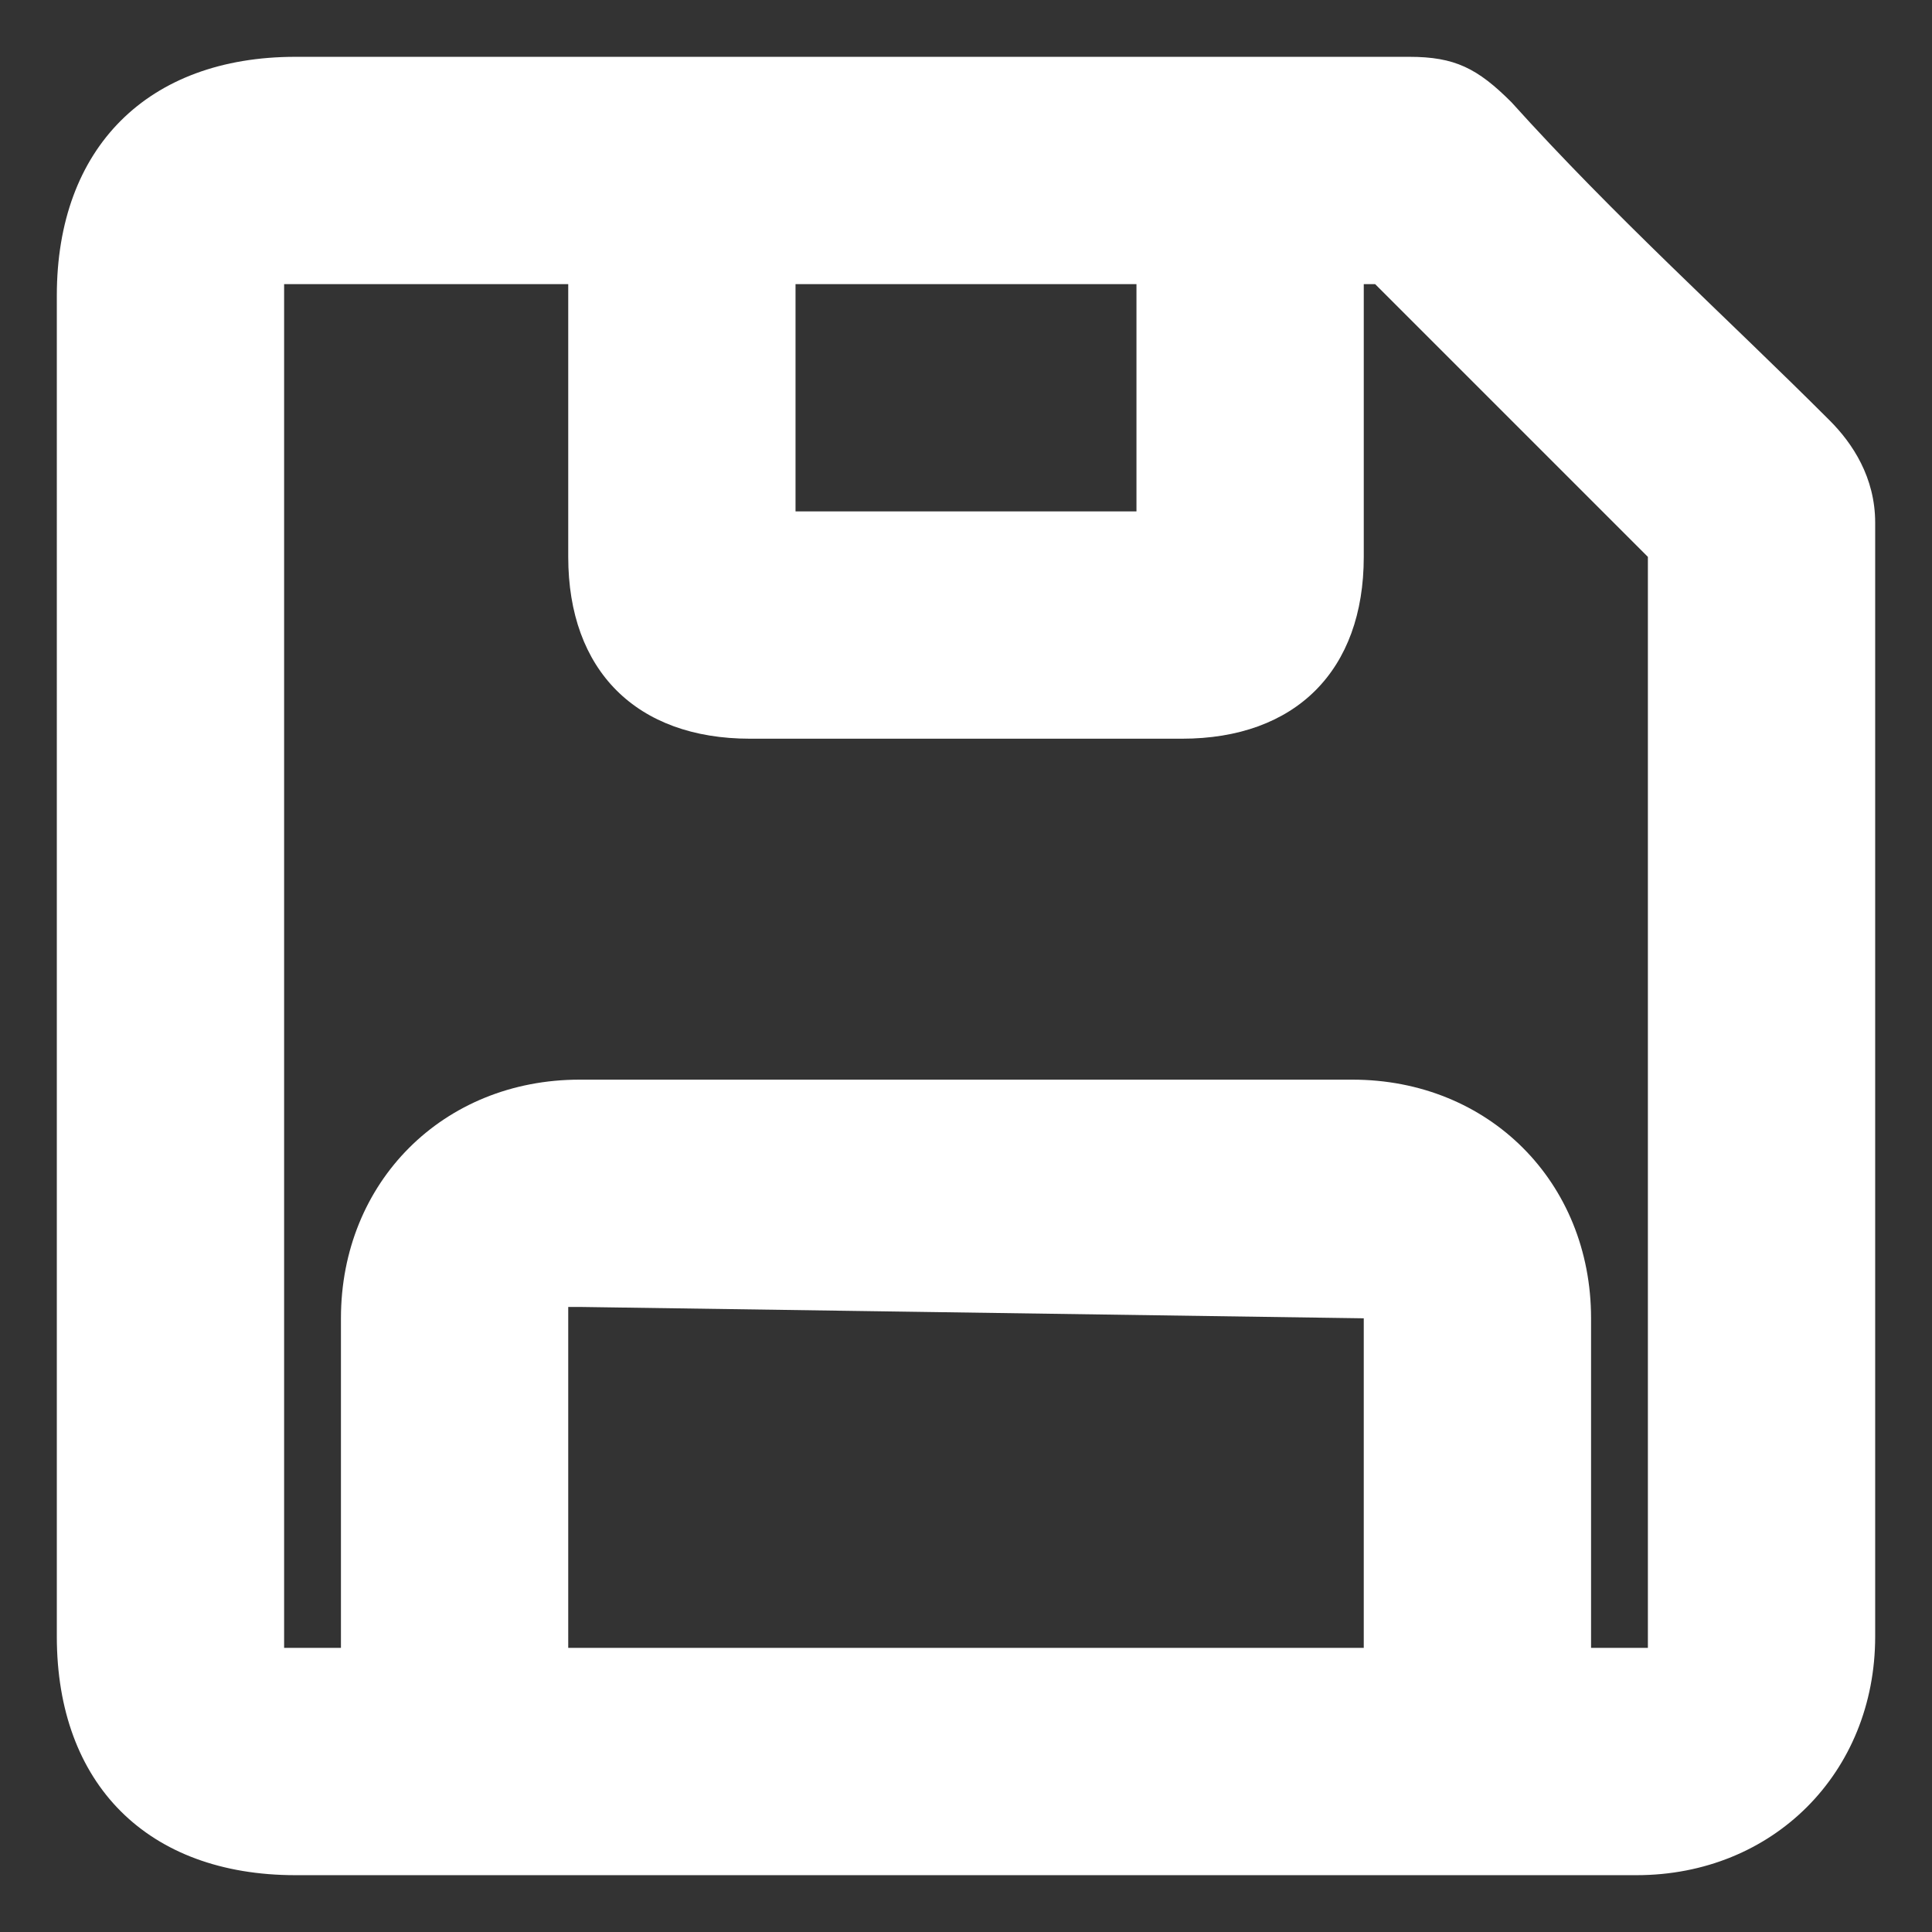 <?xml version="1.0" encoding="utf-8"?>
<!-- Generator: Adobe Illustrator 18.0.0, SVG Export Plug-In . SVG Version: 6.00 Build 0)  -->
<!DOCTYPE svg PUBLIC "-//W3C//DTD SVG 1.1//EN" "http://www.w3.org/Graphics/SVG/1.1/DTD/svg11.dtd">
<svg version="1.1" id="Layer_1" xmlns="http://www.w3.org/2000/svg" xmlns:xlink="http://www.w3.org/1999/xlink" x="0px" y="0px"
	 viewBox="0 0 17 17" enable-background="new 0 0 17 17" xml:space="preserve">
<rect x="0" y="0" width="17" height="17" fill="#333333" stroke="none"/>
<g>
	<path fill="#FFFFFF" d="M8.5,16c-2,0-3.9,0-5.9,0c-1,0-1.6-0.6-1.6-1.6c0-3.9,0-7.9,0-11.8C1,1.6,1.6,1,2.6,1c3.3,0,6.5,0,9.8,0
		c0.2,0,0.4,0.1,0.5,0.2c0.9,1,1.9,1.9,2.8,2.8C15.9,4.2,16,4.4,16,4.6c0,3.3,0,6.5,0,9.8c0,1-0.6,1.6-1.6,1.6
		C12.4,16,10.5,16,8.5,16z M3.5,15c0-0.1,0-0.1,0-0.2c0-1.1,0-2.2,0-3.2c0-0.9,0.6-1.6,1.6-1.6c2.3,0,4.6,0,6.8,0
		c0.9,0,1.6,0.6,1.6,1.6c0,1.1,0,2.2,0,3.3c0,0.1,0,0.1,0,0.2c0.3,0,0.7,0,1,0s0.5-0.2,0.5-0.5c0-3.2,0-6.4,0-9.7
		c0-0.1,0-0.1-0.1-0.2c-0.9-0.9-1.7-1.7-2.6-2.6c0,0-0.1-0.1-0.1-0.1c-0.2,0-0.5,0-0.8,0c0,0.1,0,0.1,0,0.2c0,0.9,0,1.8,0,2.7
		c0,0.7-0.4,1.1-1.1,1.1C9.1,6,7.9,6,6.6,6C5.9,6,5.5,5.6,5.5,4.9c0-0.9,0-1.8,0-2.7c0-0.1,0-0.1,0-0.2C5.4,2,5.4,2,5.3,2
		C4.4,2,3.5,2,2.6,2C2.2,2,2,2.2,2,2.6c0,3.9,0,7.8,0,11.7c0,0.1,0,0.1,0,0.2C2,14.8,2.2,15,2.5,15C2.8,15,3.1,15,3.5,15z M4.5,15
		c2.7,0,5.3,0,8,0c0-0.1,0-0.1,0-0.1c0-1.1,0-2.2,0-3.3c0-0.4-0.2-0.6-0.6-0.6c-2.3,0-4.6,0-6.9,0c-0.4,0-0.6,0.2-0.6,0.6
		c0,1.1,0,2.2,0,3.3C4.5,14.9,4.5,14.9,4.5,15z M6.5,5c1.3,0,2.7,0,4,0c0-1,0-2,0-3c-1.3,0-2.7,0-4,0C6.5,3,6.5,4,6.5,5z"/>
	<path fill="#FFFFFF" d="M14.4,16.5H2.6c-1.3,0-2.1-0.8-2.1-2.1V2.6c0-1.3,0.8-2.1,2.1-2.1c3.3,0,6.5,0,9.8,0c0.4,0,0.6,0.1,0.9,0.4
		c0.9,1,1.9,1.9,2.8,2.8c0.2,0.2,0.4,0.5,0.4,0.9c0,3.3,0,6.5,0,9.8C16.5,15.6,15.6,16.5,14.4,16.5z M4,15.5l9,0L4,15.5V15
		c0-0.1,0-0.1,0-0.2l0-3.2c0-0.6,0.4-1.1,1.1-1.1h6.9c0.5,0,0.9,0.3,1,0.8c-0.1-0.5-0.5-0.8-1-0.8H5.1c-0.7,0-1.1,0.4-1.1,1.1V15.5z
		 M2.5,2.5c0,0,0,0.1,0,0.1v11.9l0.5,0v-2.9c0-1.2,0.9-2.1,2.1-2.1h6.8c1.2,0,2.1,0.9,2.1,2.1v2.9l0.2,0l0.3,0c0-3.2,0-6.4,0-9.6
		c-0.8-0.8-1.6-1.6-2.4-2.4c0,0-0.1,0-0.1,0v2.4c0,1-0.6,1.6-1.6,1.6H6.6C5.6,6.5,5,5.9,5,4.9V2.5H2.6C2.6,2.5,2.5,2.5,2.5,2.5z
		 M5,14.5h7v-2.9l-6.9-0.1c-0.1,0-0.1,0-0.1,0L5,14.5z M12.4,1.5c-3.3,0-6.5,0-9.8,0c-0.7,0-1.1,0.4-1.1,1.1v11.8c0,0,0,0,0,0l0,0
		V2.6c0-0.7,0.4-1.1,1.1-1.1H6v3.4C6,5,6,5,6,5.1V1.5h5v3.5c0,0,0-0.1,0-0.1V1.5h0.5c0.3,0,0.5,0,0.8,0l0,0c0.1,0,0.3,0,0.5,0.2
		c0.2,0.2,0.4,0.4,0.5,0.5C13,2,12.8,1.8,12.6,1.6C12.5,1.5,12.5,1.5,12.4,1.5z M14.9,3.9C15,4,15.2,4.2,15.3,4.3
		c0.1,0.1,0.2,0.3,0.2,0.5c0,0.6,0,1.3,0,1.9c0-0.7,0-1.4,0-2.1c0-0.1,0-0.1-0.1-0.2C15.2,4.2,15.1,4.1,14.9,3.9z M6.4,5.5
		c0.1,0,0.1,0,0.2,0h3.8c0.1,0,0.1,0,0.2,0H6.4z M7,4.5h3v-2H7V4.5z"/>
</g>
</svg>
